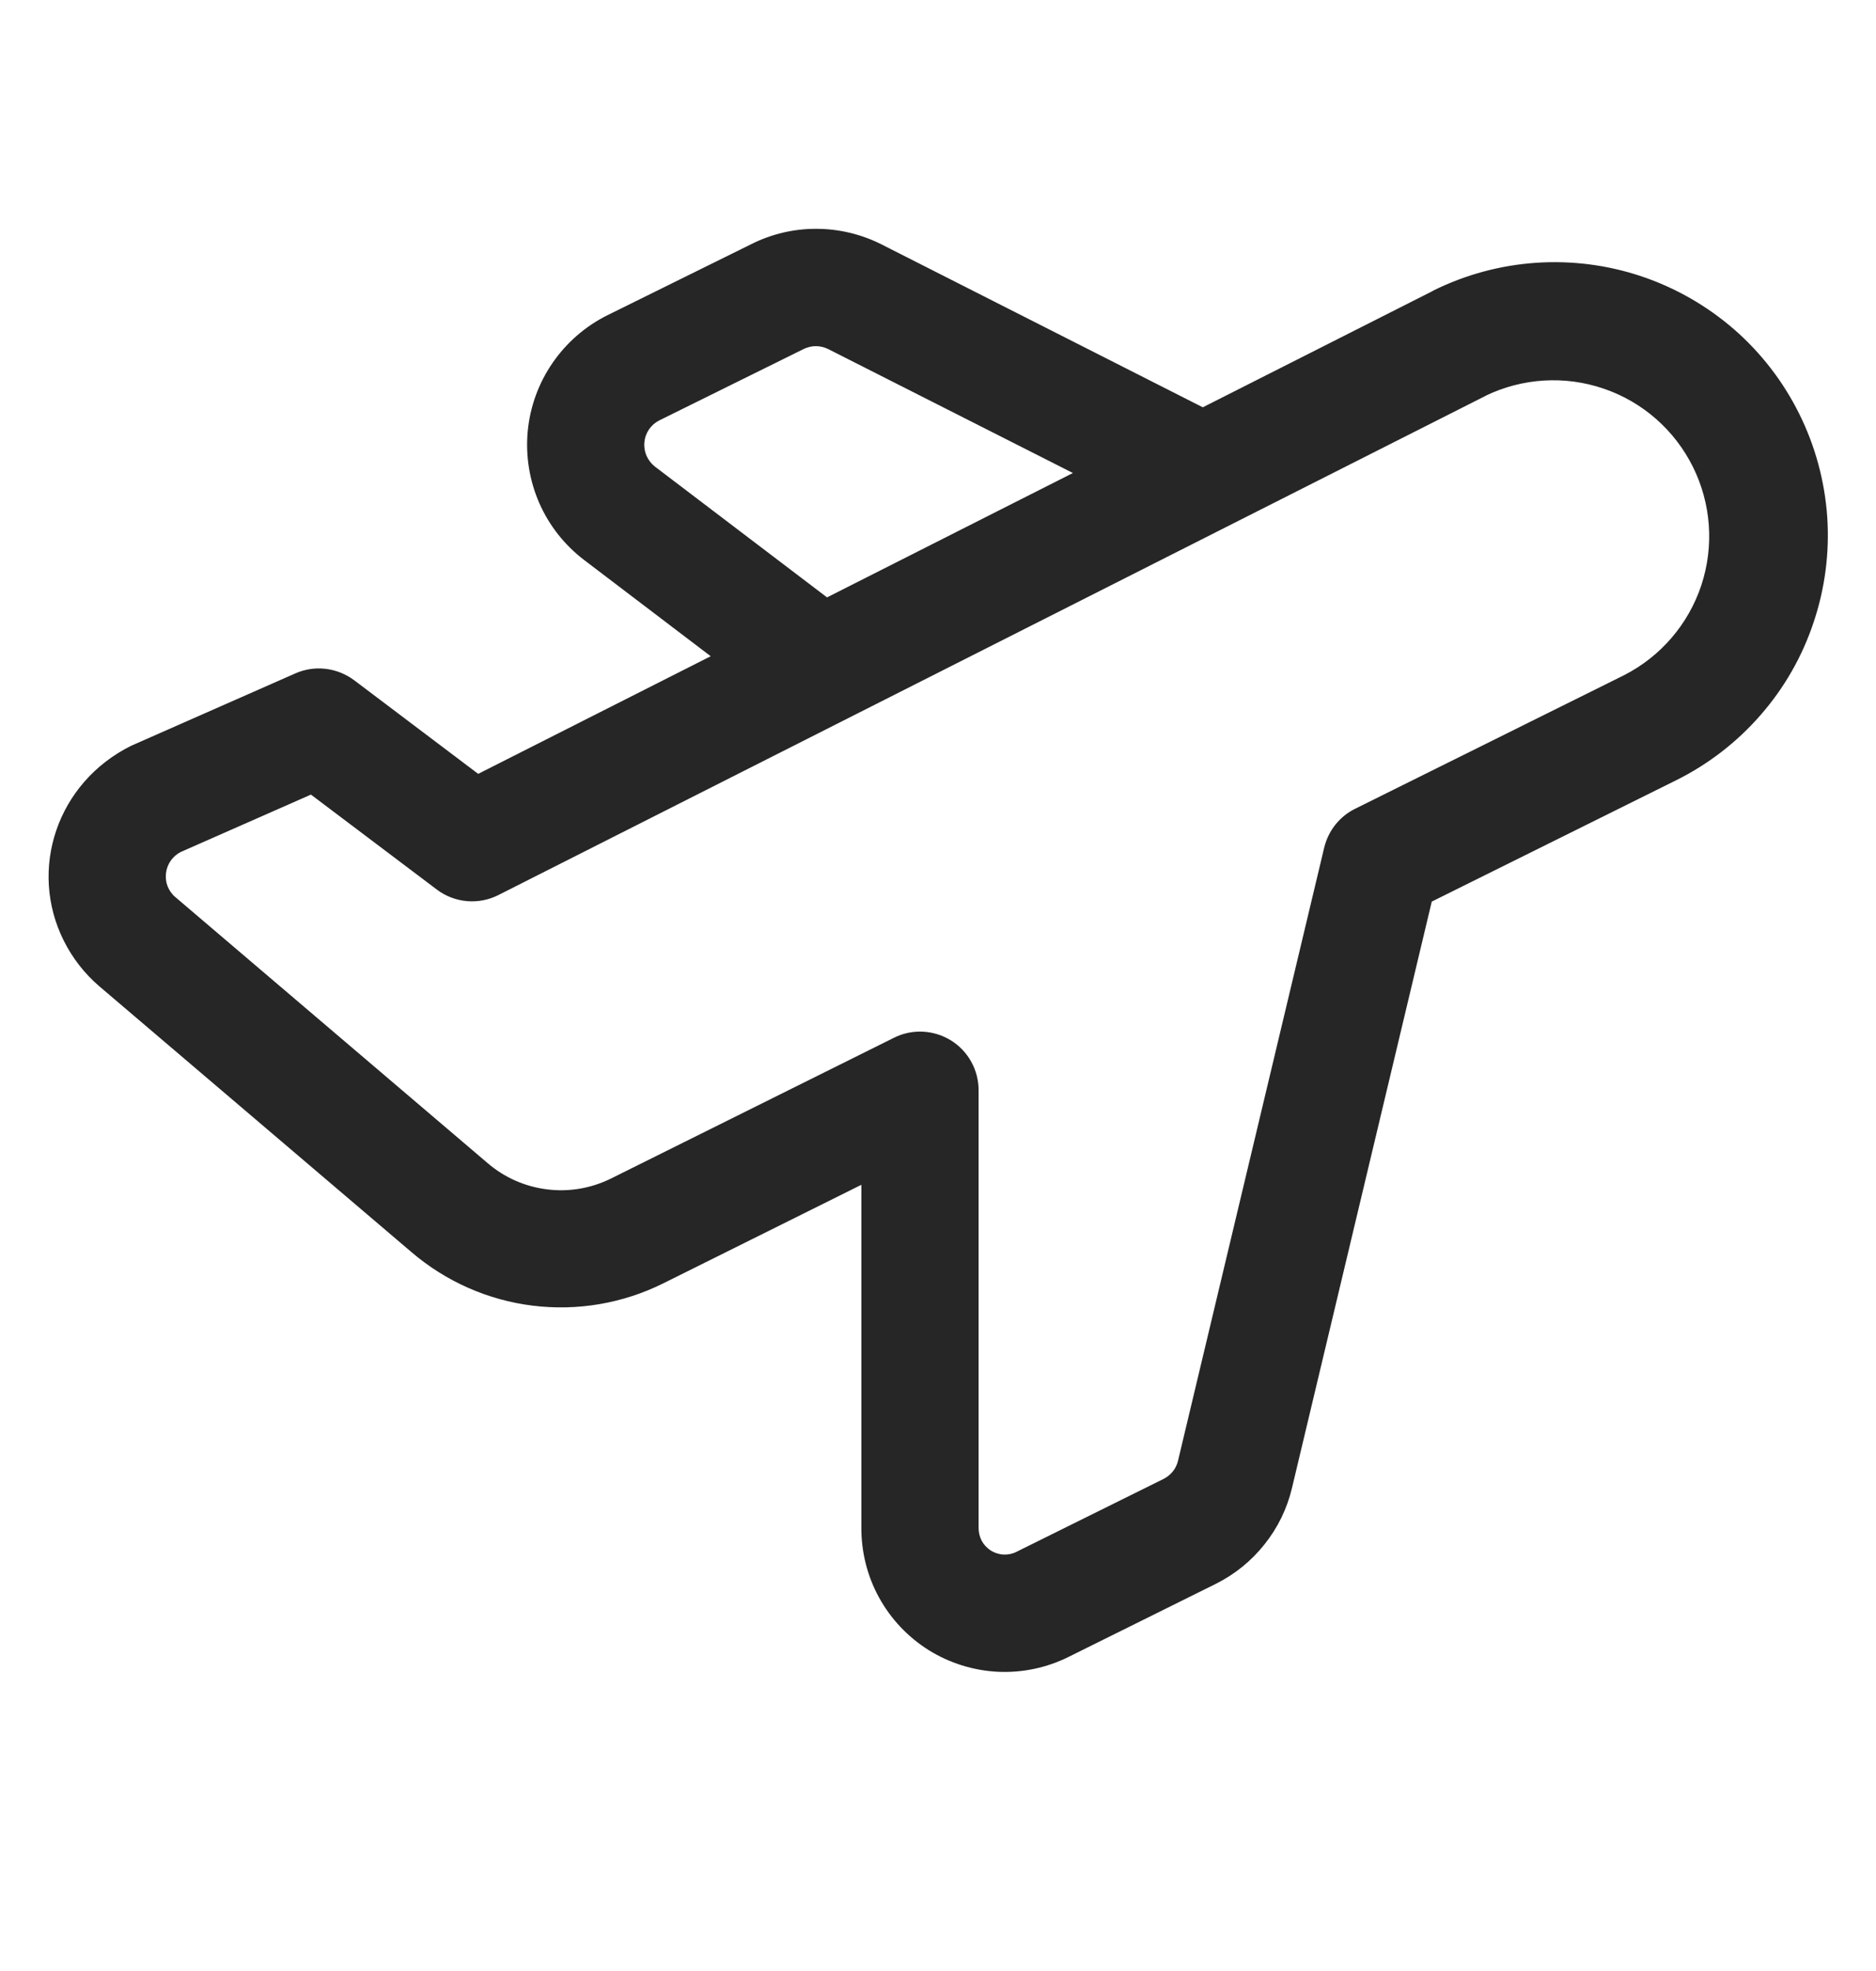 <svg width="20" height="21" viewBox="0 0 20 21" fill="none" xmlns="http://www.w3.org/2000/svg">
<path d="M15.275 3.1L4.75 8.421L5.408 8.479L3.775 7.247C3.686 7.181 3.581 7.139 3.471 7.126C3.361 7.113 3.249 7.13 3.148 7.175L1.398 7.946C0.608 8.338 0.299 9.264 0.681 10.025C0.773 10.208 0.9 10.372 1.056 10.506L4.387 13.341C4.752 13.653 5.201 13.852 5.678 13.911C6.155 13.97 6.639 13.888 7.07 13.674L10.087 12.174L9.183 11.615V16.271C9.181 16.532 9.245 16.791 9.371 17.02C9.497 17.25 9.68 17.443 9.902 17.582C10.124 17.72 10.378 17.799 10.639 17.812C10.901 17.824 11.161 17.769 11.395 17.652L12.962 16.875C13.164 16.774 13.341 16.631 13.481 16.454C13.622 16.278 13.722 16.073 13.774 15.853L15.332 9.321L15.002 9.736L17.87 8.313C18.212 8.143 18.518 7.907 18.769 7.619C19.021 7.331 19.213 6.996 19.334 6.633C19.456 6.271 19.506 5.888 19.48 5.506C19.453 5.125 19.352 4.752 19.182 4.41C19.012 4.067 18.776 3.761 18.488 3.51C18.199 3.259 17.864 3.067 17.502 2.945C17.14 2.823 16.756 2.774 16.375 2.8C15.993 2.826 15.621 2.927 15.278 3.097L15.275 3.1ZM15.835 4.218C16.229 4.027 16.683 3.999 17.097 4.141C17.512 4.282 17.853 4.582 18.048 4.974C18.243 5.366 18.275 5.819 18.138 6.235C18 6.651 17.704 6.995 17.314 7.194L14.447 8.617C14.365 8.657 14.293 8.716 14.236 8.787C14.179 8.859 14.139 8.942 14.117 9.032L12.559 15.563C12.549 15.605 12.53 15.644 12.504 15.677C12.477 15.71 12.443 15.738 12.405 15.757L10.838 16.533C10.796 16.555 10.748 16.565 10.7 16.563C10.652 16.561 10.605 16.546 10.564 16.521C10.524 16.495 10.49 16.46 10.467 16.418C10.444 16.375 10.433 16.328 10.433 16.28V11.617C10.433 11.51 10.406 11.405 10.354 11.312C10.303 11.219 10.228 11.141 10.138 11.085C10.047 11.029 9.944 10.997 9.838 10.992C9.731 10.987 9.625 11.009 9.53 11.057L6.513 12.557C6.302 12.661 6.065 12.702 5.831 12.672C5.597 12.643 5.377 12.546 5.198 12.392L1.868 9.557C1.831 9.526 1.804 9.486 1.786 9.441C1.769 9.397 1.764 9.348 1.77 9.301C1.776 9.253 1.793 9.208 1.821 9.169C1.849 9.13 1.885 9.098 1.928 9.077L3.651 8.318L3.023 8.246L4.656 9.477C4.749 9.548 4.86 9.59 4.977 9.601C5.093 9.611 5.21 9.589 5.314 9.536L15.839 4.217L15.835 4.218ZM13.108 4.484L9.392 2.601C9.177 2.494 8.941 2.438 8.702 2.438C8.462 2.437 8.226 2.493 8.012 2.6L6.473 3.36C6.239 3.477 6.038 3.652 5.89 3.868C5.741 4.084 5.651 4.334 5.626 4.595C5.602 4.856 5.644 5.119 5.749 5.359C5.854 5.599 6.019 5.808 6.228 5.967L8.372 7.596C8.437 7.645 8.511 7.682 8.591 7.703C8.67 7.724 8.753 7.729 8.834 7.718C8.916 7.706 8.994 7.68 9.065 7.638C9.136 7.597 9.198 7.542 9.248 7.477C9.297 7.411 9.334 7.337 9.354 7.257C9.375 7.178 9.38 7.095 9.369 7.014C9.358 6.933 9.331 6.854 9.29 6.783C9.249 6.713 9.194 6.65 9.128 6.601L6.983 4.972C6.944 4.942 6.913 4.902 6.893 4.857C6.873 4.811 6.865 4.762 6.87 4.713C6.874 4.663 6.891 4.616 6.919 4.575C6.947 4.534 6.985 4.501 7.029 4.479L8.567 3.719C8.607 3.699 8.652 3.688 8.698 3.688C8.743 3.688 8.788 3.699 8.829 3.719L12.543 5.599C12.69 5.673 12.861 5.685 13.018 5.633C13.175 5.582 13.305 5.47 13.379 5.322C13.454 5.175 13.467 5.004 13.416 4.847C13.365 4.69 13.255 4.56 13.108 4.484Z" fill="#262626"/>
</svg>
